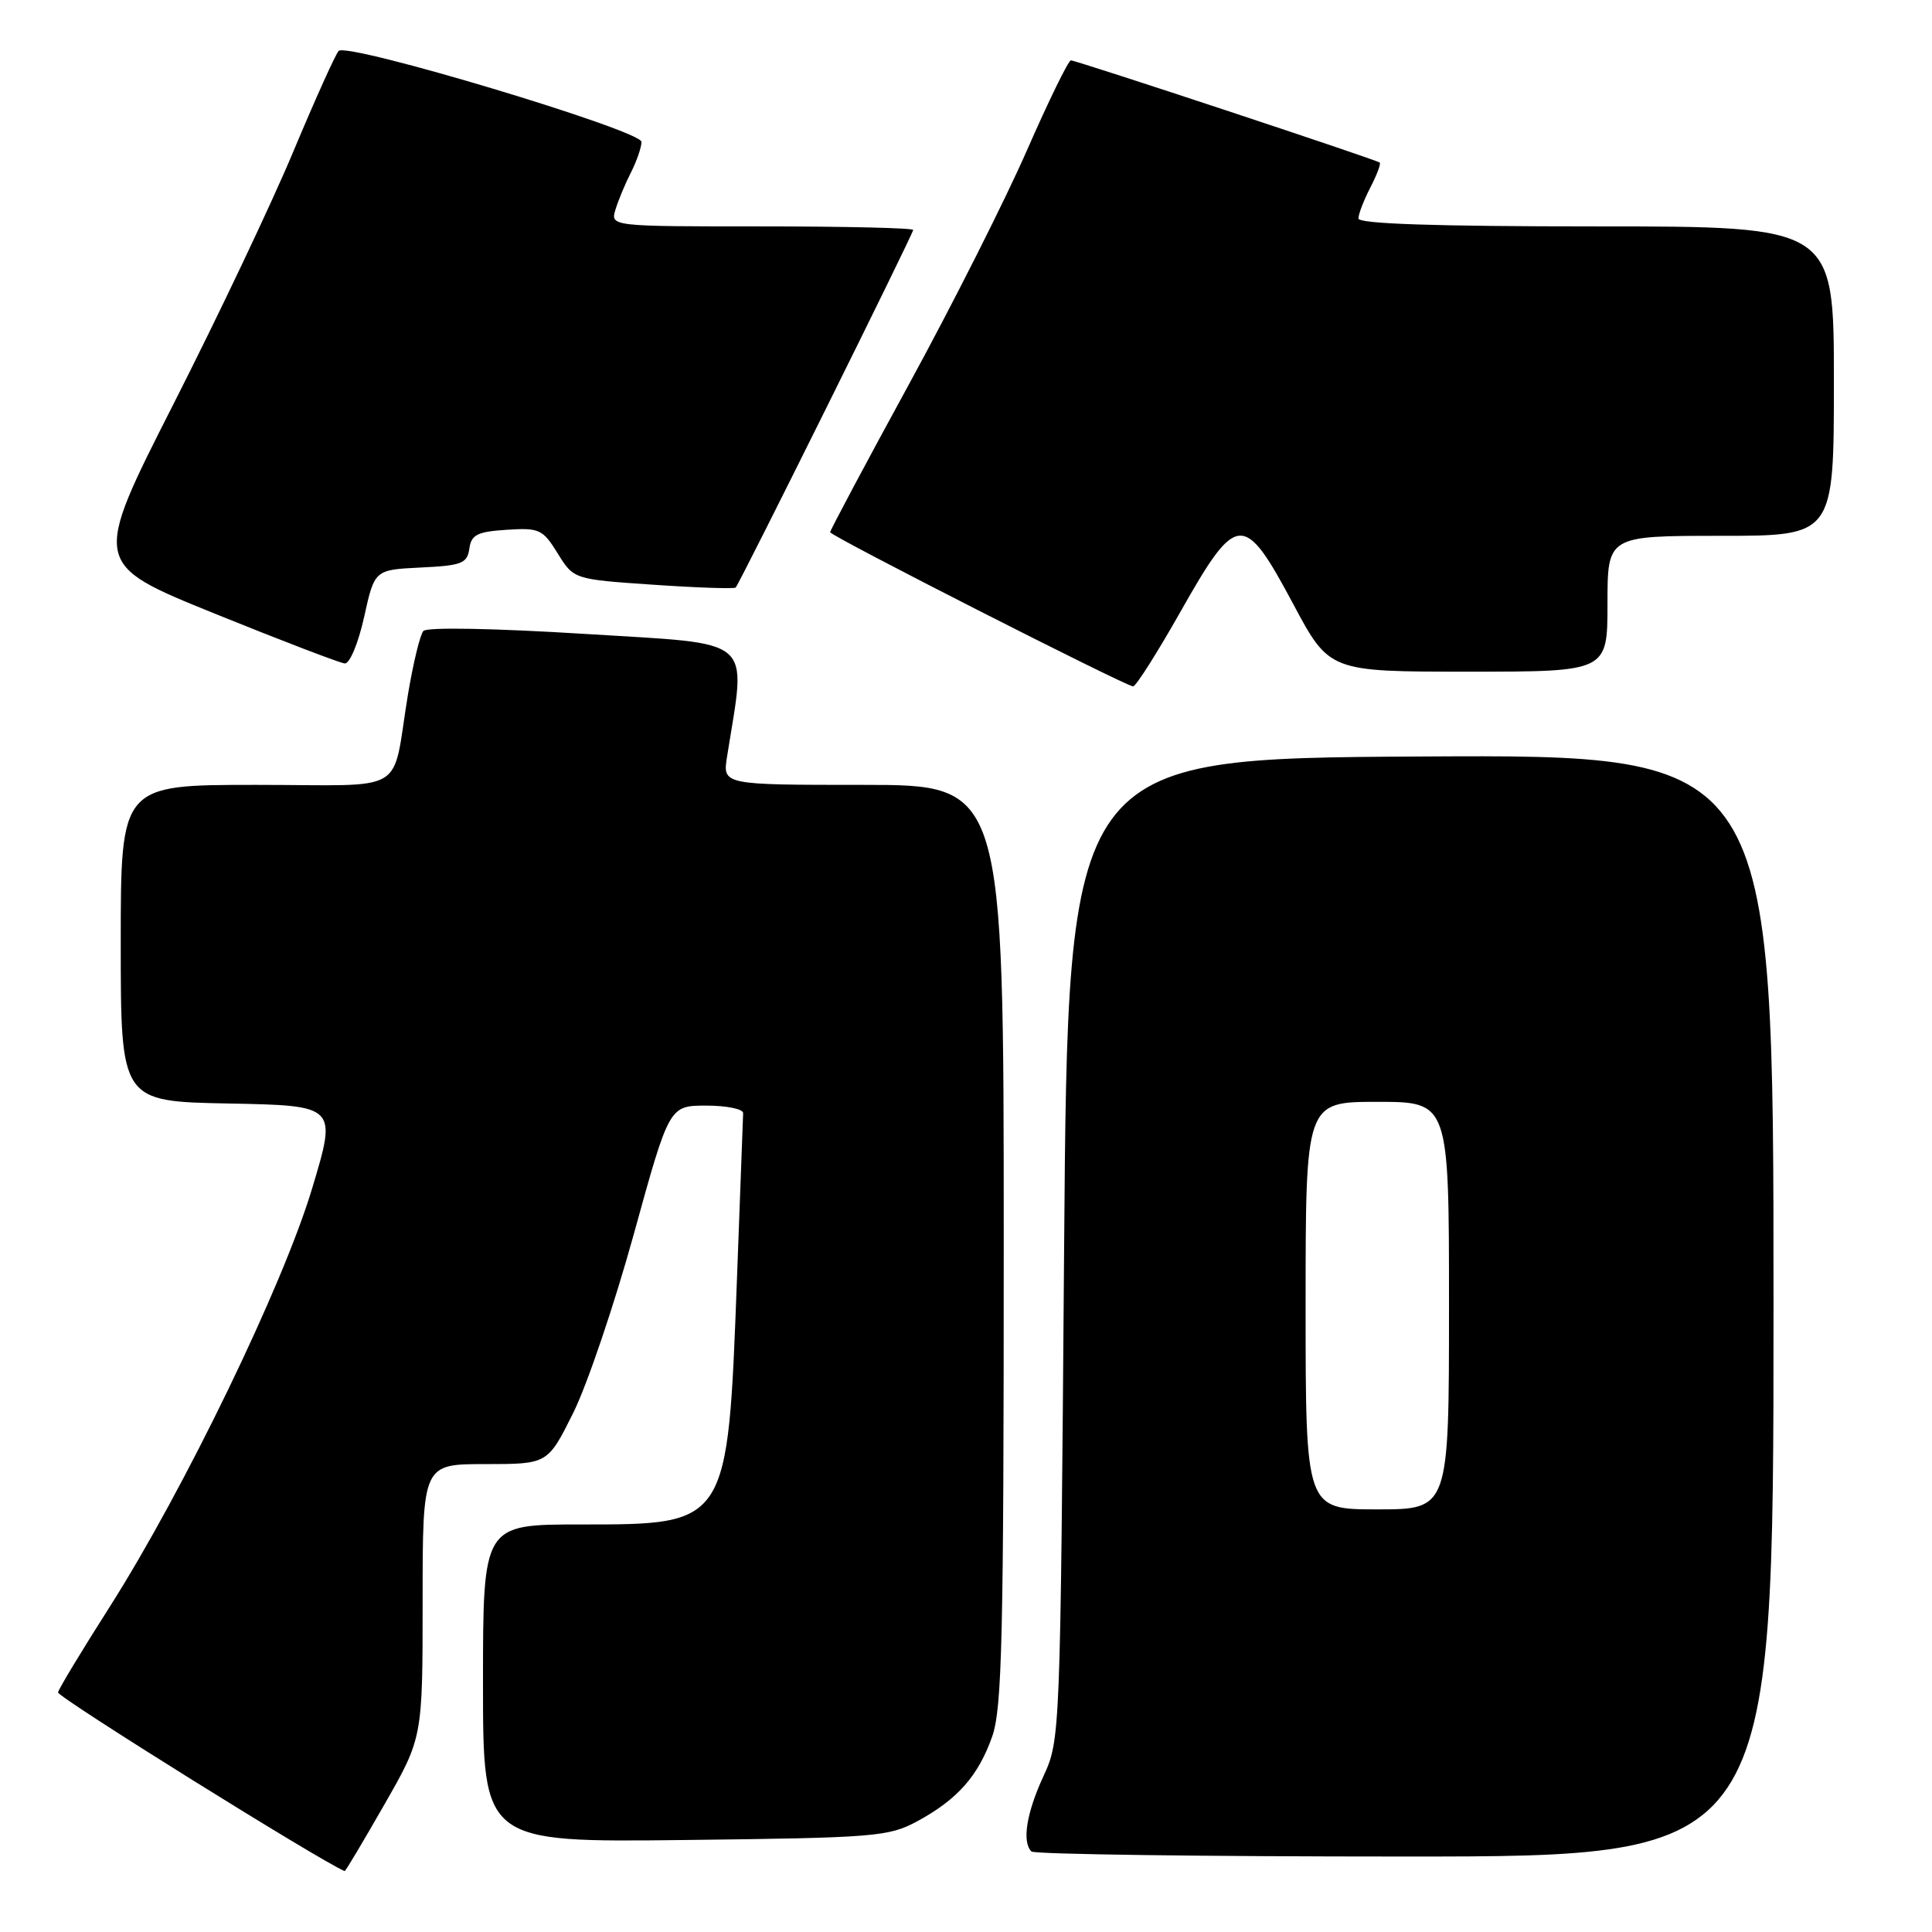<?xml version="1.0" encoding="UTF-8" standalone="no"?>
<!DOCTYPE svg PUBLIC "-//W3C//DTD SVG 1.1//EN" "http://www.w3.org/Graphics/SVG/1.1/DTD/svg11.dtd" >
<svg xmlns="http://www.w3.org/2000/svg" xmlns:xlink="http://www.w3.org/1999/xlink" version="1.1" viewBox="0 0 256 256">
 <g >
 <path fill="currentColor"
d=" M 50.92 239.13 C 56.00 230.26 56.00 230.26 56.00 212.13 C 56.00 194.00 56.00 194.00 64.29 194.00 C 72.57 194.00 72.57 194.00 75.94 187.25 C 77.79 183.54 81.41 172.85 83.99 163.50 C 88.68 146.50 88.68 146.50 93.59 146.50 C 96.29 146.50 98.49 146.95 98.47 147.50 C 98.45 148.05 98.09 157.95 97.65 169.50 C 96.42 202.18 96.54 202.00 76.87 202.00 C 64.00 202.00 64.00 202.00 64.00 223.06 C 64.00 244.12 64.00 244.12 90.75 243.81 C 115.91 243.52 117.74 243.37 121.50 241.35 C 126.84 238.47 129.62 235.34 131.47 230.10 C 132.78 226.37 133.00 217.02 133.00 164.87 C 133.00 104.00 133.00 104.00 114.37 104.00 C 95.74 104.00 95.74 104.00 96.34 100.25 C 98.89 84.14 100.38 85.43 77.56 84.00 C 65.46 83.25 56.56 83.08 56.10 83.61 C 55.66 84.10 54.75 87.88 54.06 92.00 C 51.82 105.55 54.42 104.00 33.89 104.00 C 16.00 104.00 16.00 104.00 16.00 124.97 C 16.00 145.95 16.00 145.95 30.33 146.22 C 44.66 146.50 44.66 146.50 41.35 157.50 C 37.49 170.36 24.37 197.45 14.52 212.94 C 10.86 218.68 7.79 223.76 7.69 224.25 C 7.56 224.85 42.53 246.65 45.67 247.93 C 45.77 247.97 48.13 244.01 50.92 239.13 Z  M 235.00 172.99 C 235.00 99.98 235.00 99.98 188.25 100.24 C 141.50 100.50 141.50 100.50 141.00 165.50 C 140.50 230.28 140.49 230.52 138.25 235.38 C 136.01 240.24 135.40 244.07 136.67 245.33 C 137.03 245.70 159.31 246.00 186.17 246.00 C 235.00 246.00 235.00 246.00 235.00 172.99 Z  M 156.45 81.00 C 163.90 67.84 164.81 67.78 171.34 80.00 C 176.14 89.00 176.14 89.00 194.57 89.00 C 213.00 89.00 213.00 89.00 213.00 80.00 C 213.00 71.00 213.00 71.00 228.00 71.00 C 243.00 71.00 243.00 71.00 243.00 50.50 C 243.00 30.00 243.00 30.00 211.50 30.00 C 190.17 30.00 180.00 29.66 180.00 28.95 C 180.00 28.37 180.71 26.53 181.57 24.86 C 182.44 23.18 183.00 21.69 182.82 21.54 C 182.35 21.15 142.61 8.00 141.90 8.00 C 141.57 8.00 138.95 13.36 136.08 19.91 C 133.21 26.47 126.17 40.43 120.43 50.94 C 114.69 61.45 110.00 70.26 110.00 70.52 C 110.00 71.01 149.00 90.85 150.14 90.95 C 150.50 90.98 153.34 86.50 156.45 81.00 Z  M 48.25 81.75 C 49.63 75.50 49.63 75.50 55.75 75.20 C 61.19 74.94 61.91 74.66 62.19 72.70 C 62.45 70.85 63.23 70.45 67.14 70.20 C 71.47 69.92 71.91 70.12 73.90 73.33 C 76.02 76.76 76.02 76.76 86.57 77.48 C 92.38 77.88 97.29 78.04 97.48 77.85 C 98.01 77.32 121.00 31.00 121.00 30.47 C 121.00 30.21 111.97 30.00 100.93 30.00 C 80.87 30.00 80.87 30.00 81.56 27.75 C 81.94 26.51 82.87 24.28 83.63 22.80 C 84.38 21.31 85.00 19.51 85.00 18.80 C 84.99 17.28 46.02 5.57 44.87 6.75 C 44.47 7.16 41.78 13.12 38.90 20.00 C 36.03 26.88 28.85 42.00 22.95 53.61 C 12.23 74.73 12.23 74.73 28.36 81.27 C 37.24 84.87 45.03 87.85 45.68 87.91 C 46.34 87.96 47.47 85.25 48.25 81.75 Z  M 173.00 173.00 C 173.00 146.00 173.00 146.00 182.50 146.00 C 192.00 146.00 192.00 146.00 192.00 173.00 C 192.00 200.00 192.00 200.00 182.50 200.00 C 173.00 200.00 173.00 200.00 173.00 173.00 Z "/>
</g>
</svg>